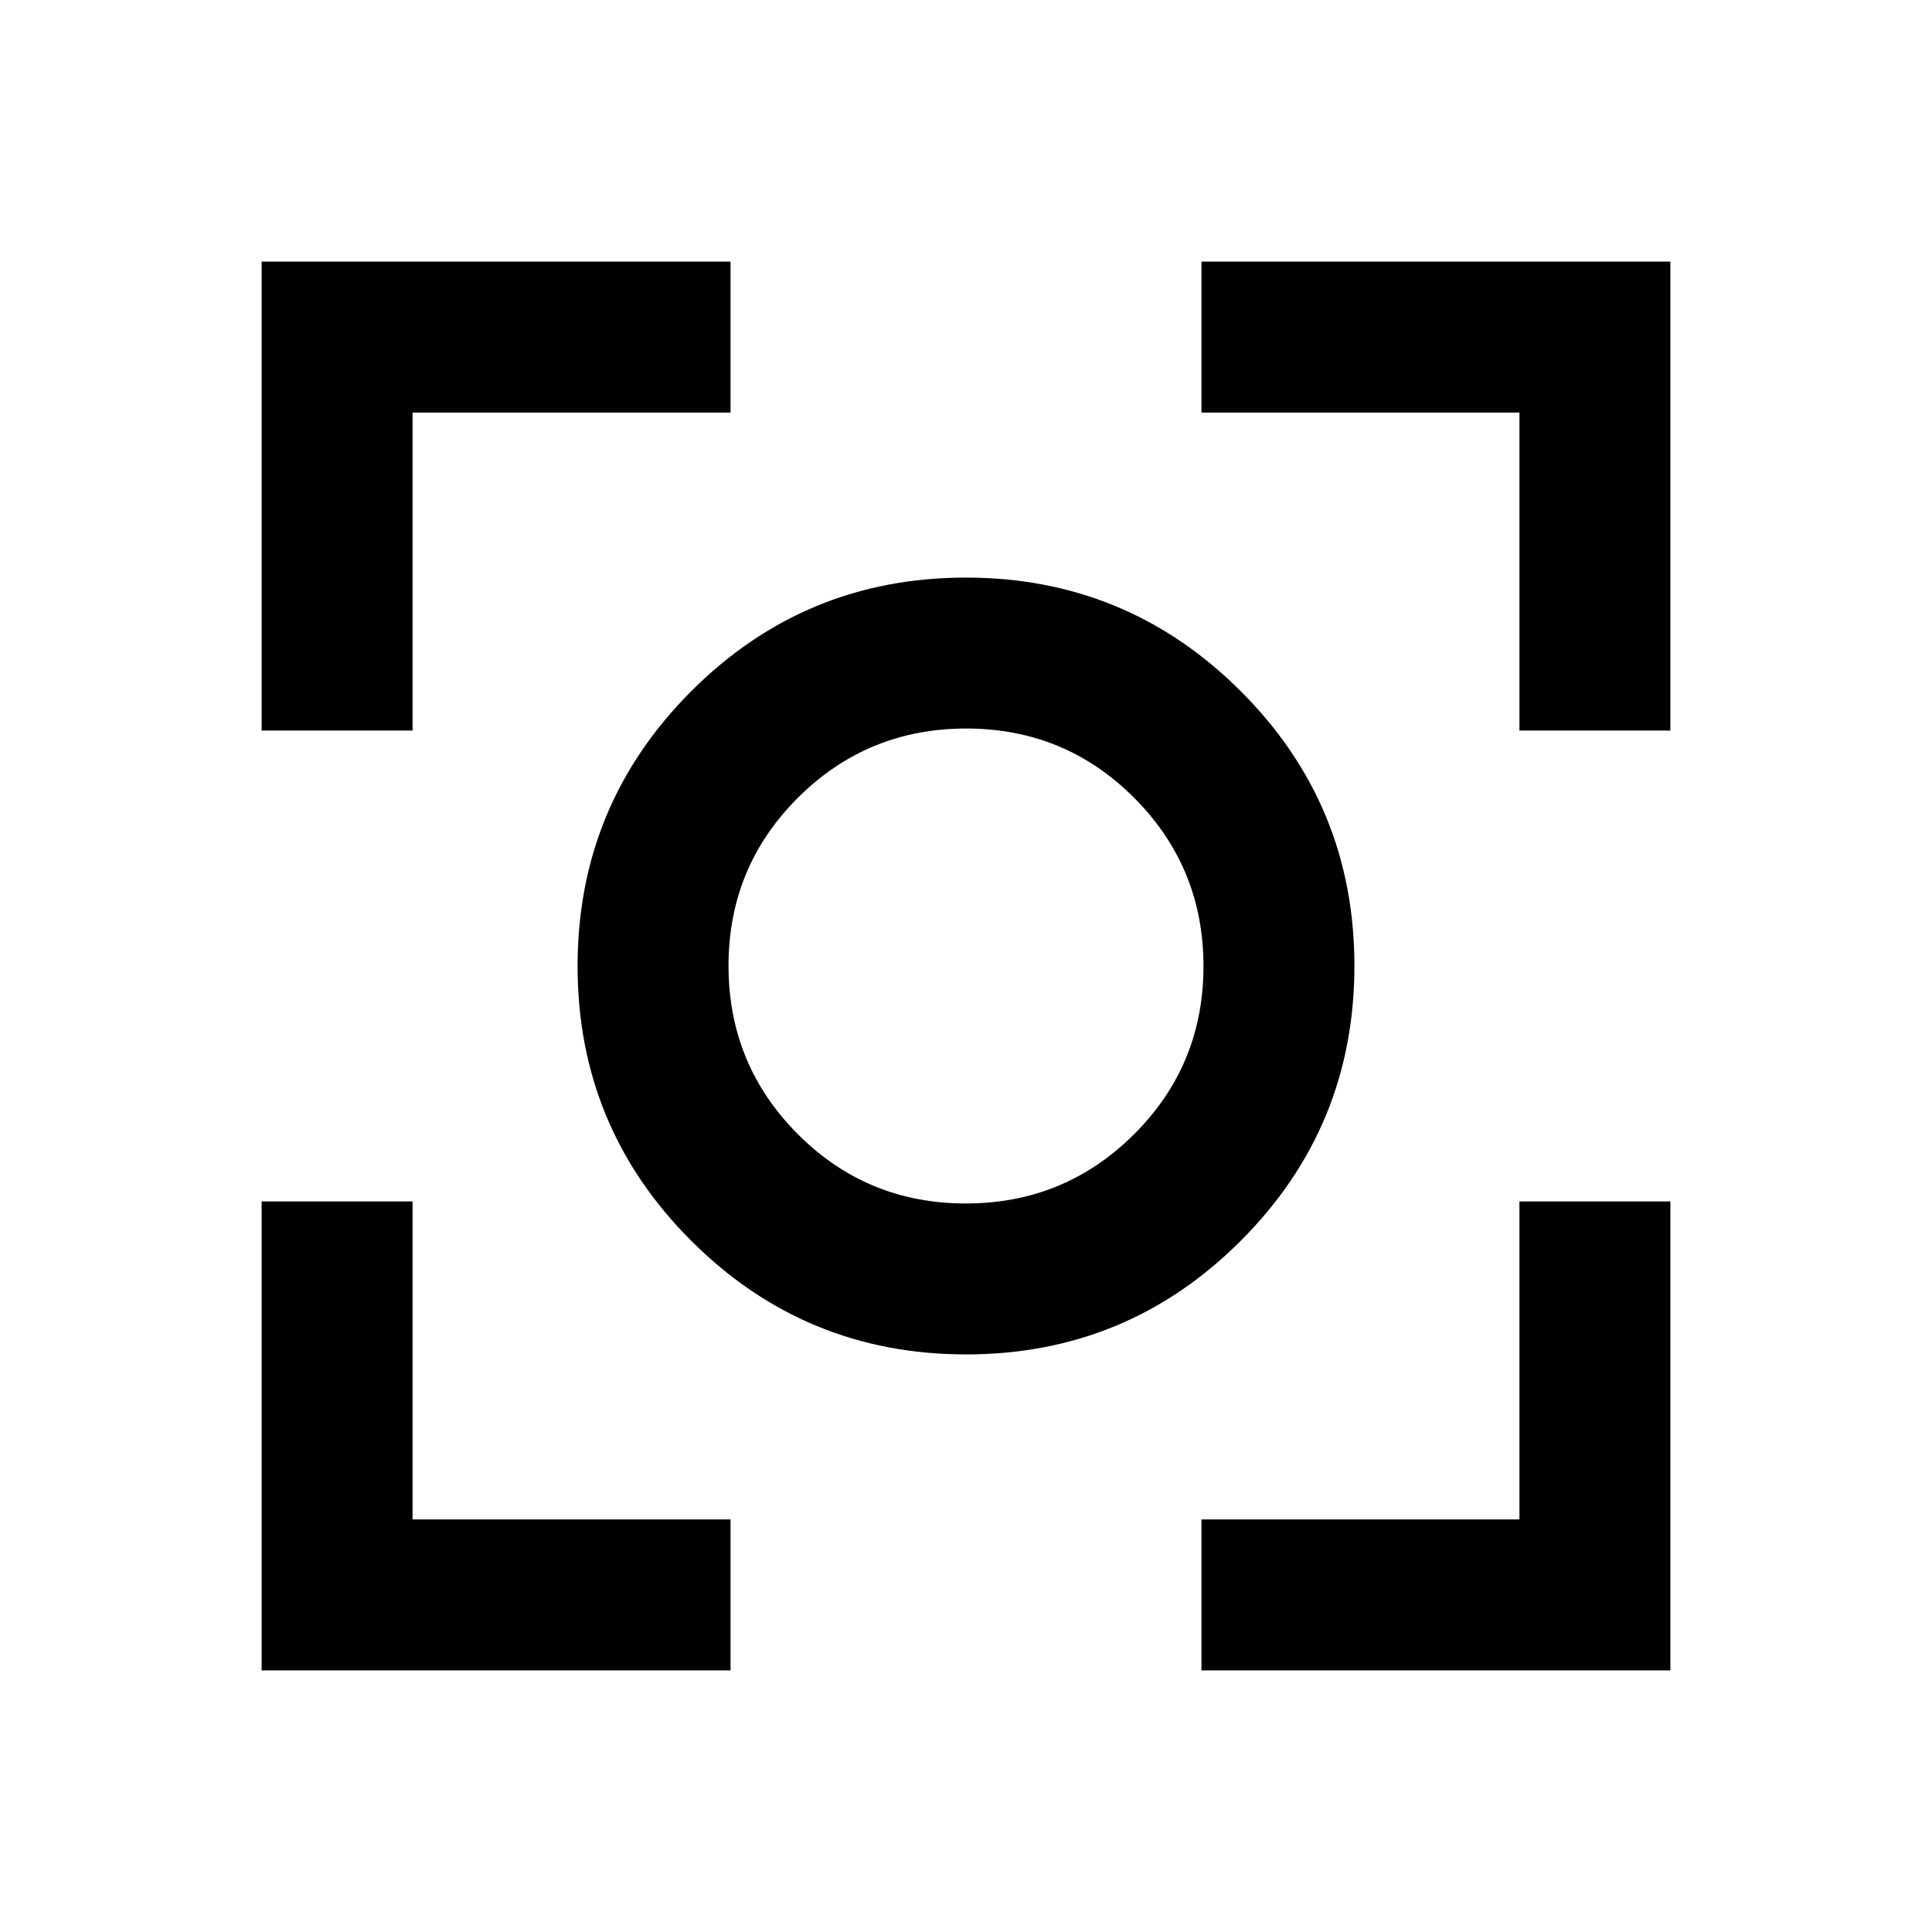 <svg xmlns="http://www.w3.org/2000/svg" height="24" viewBox="0 -960 960 960" width="24"><path d="M130-130v-233h75v158h158v75H130Zm467 0v-75h158v-158h75v233H597ZM130-597v-233h233v75H205v158h-75Zm625 0v-158H597v-75h233v233h-75ZM480.07-287Q400-287 343.5-343.43 287-399.87 287-479.93q0-80.07 56.43-136.57 56.44-56.5 136.5-56.5 80.07 0 136.57 56.43 56.5 56.44 56.5 136.5 0 80.07-56.43 136.57-56.44 56.5-136.5 56.5Zm-.19-75q49.12 0 83.62-34.38 34.5-34.38 34.5-83.5t-34.38-83.62q-34.38-34.5-83.5-34.5t-83.62 34.38q-34.5 34.38-34.5 83.5t34.38 83.62q34.38 34.5 83.5 34.5Zm.12-118Z"/></svg>